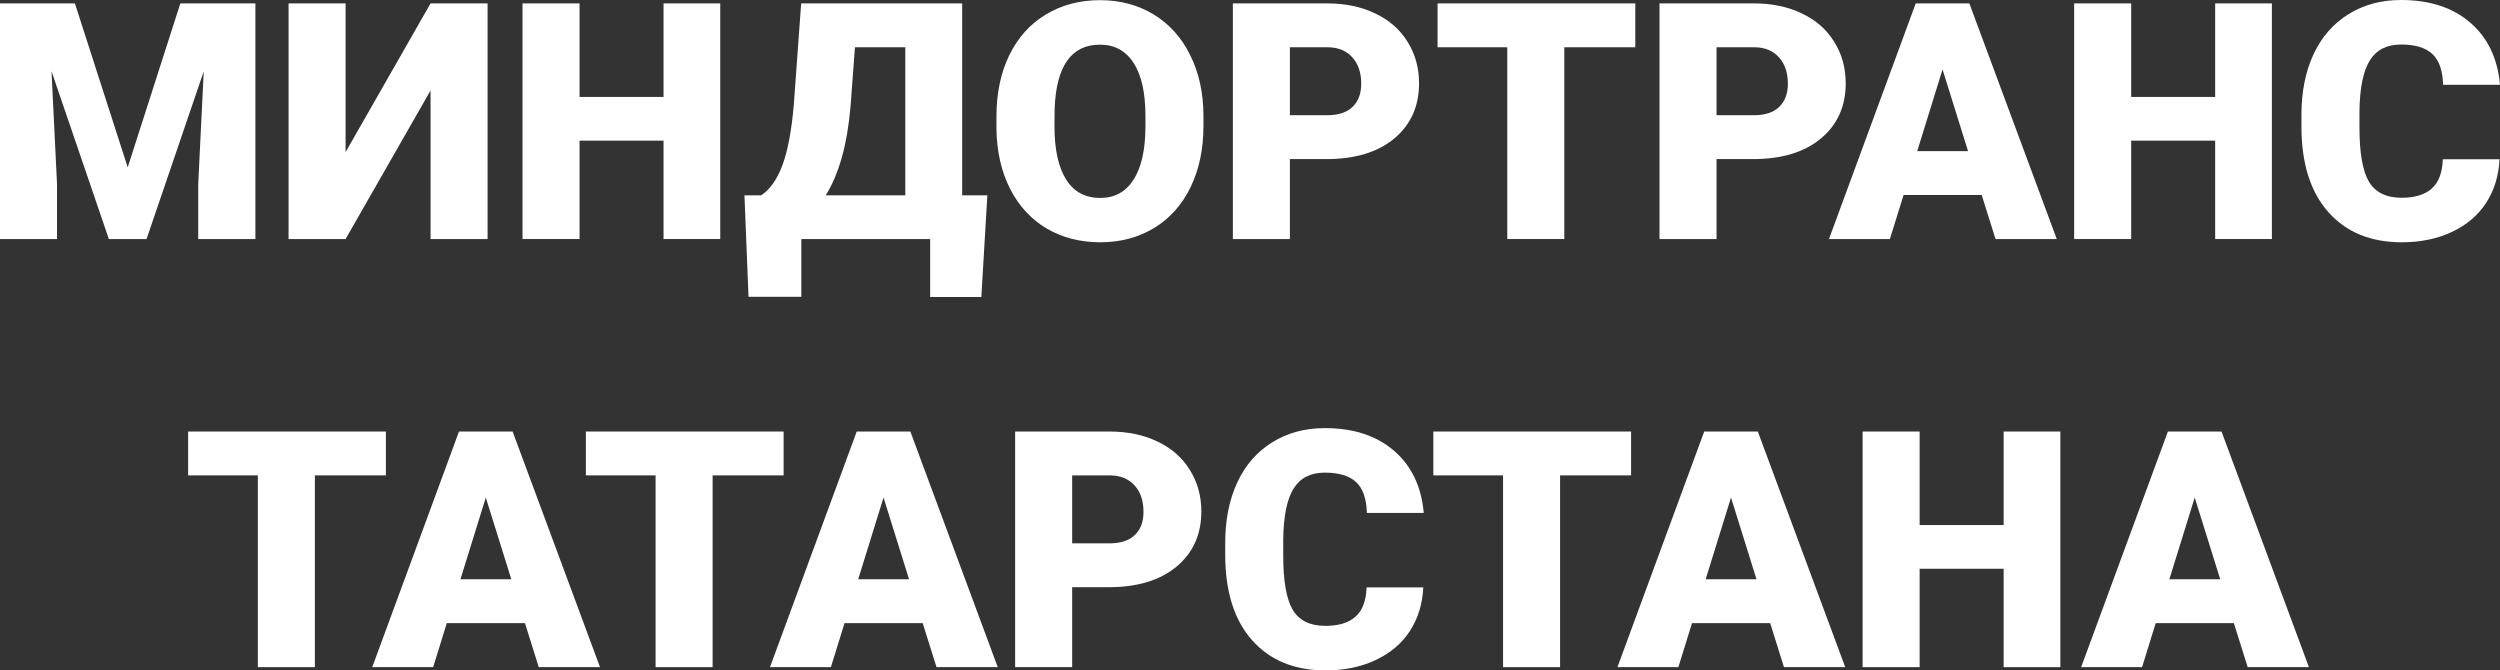 <svg width="179" height="48" viewBox="0 0 179 48" fill="none" xmlns="http://www.w3.org/2000/svg">
<rect x="0" y="0" width="179" height="48" fill="#333333" stroke="none"/>
<path d="M5.363 0.243L9.144 11.982L12.913 0.243H18.287V17.115H14.193V13.175L14.588 5.11L10.493 17.115H7.794L3.688 5.099L4.083 13.175V17.115H0V0.243H5.363Z" fill="white"/>
<path d="M30.828 0.243H34.911V17.115H30.828V6.478L24.744 17.115H20.661V0.243H24.744V10.892L30.828 0.243Z" fill="white"/>
<path d="M51.57 17.115H47.51V10.07H41.496V17.115H37.412V0.243H41.496V6.941H47.51V0.243H51.57V17.115Z" fill="white"/>
<path d="M70.264 21.263H66.6V17.115H57.375V21.252H53.594L53.303 13.986H54.502C55.13 13.569 55.634 12.855 56.014 11.843C56.402 10.823 56.677 9.363 56.84 7.462L57.363 0.243H68.892V13.986H70.695L70.264 21.263ZM59.12 13.986H64.82V3.384H61.214L60.9 7.602C60.667 10.336 60.074 12.464 59.12 13.986Z" fill="white"/>
<path d="M86.167 9.027C86.167 10.672 85.861 12.128 85.248 13.395C84.635 14.662 83.763 15.639 82.631 16.327C81.506 17.007 80.222 17.347 78.78 17.347C77.338 17.347 76.058 17.018 74.941 16.362C73.824 15.697 72.952 14.751 72.324 13.523C71.703 12.294 71.377 10.885 71.346 9.293V8.343C71.346 6.69 71.649 5.234 72.254 3.975C72.867 2.708 73.739 1.73 74.871 1.043C76.011 0.355 77.306 0.012 78.757 0.012C80.192 0.012 81.471 0.351 82.596 1.031C83.72 1.711 84.593 2.681 85.213 3.94C85.841 5.191 86.159 6.628 86.167 8.25V9.027ZM82.014 8.32C82.014 6.644 81.731 5.373 81.165 4.508C80.606 3.635 79.804 3.198 78.757 3.198C76.709 3.198 75.627 4.728 75.511 7.787L75.499 9.027C75.499 10.68 75.775 11.951 76.325 12.839C76.876 13.727 77.694 14.172 78.78 14.172C79.811 14.172 80.606 13.735 81.165 12.862C81.723 11.989 82.006 10.734 82.014 9.096V8.32Z" fill="white"/>
<path d="M92.356 11.391V17.115H88.273V0.243H95.032C96.327 0.243 97.471 0.483 98.463 0.962C99.464 1.433 100.235 2.109 100.778 2.99C101.329 3.863 101.604 4.855 101.604 5.968C101.604 7.613 101.011 8.93 99.825 9.919C98.646 10.9 97.025 11.391 94.962 11.391H92.356ZM92.356 8.25H95.032C95.823 8.25 96.424 8.053 96.835 7.659C97.254 7.265 97.463 6.709 97.463 5.991C97.463 5.203 97.25 4.573 96.823 4.102C96.397 3.631 95.815 3.391 95.078 3.384H92.356V8.25Z" fill="white"/>
<path d="M117.088 3.384H112.004V17.115H107.921V3.384H102.931V0.243H117.088V3.384Z" fill="white"/>
<path d="M122.905 11.391V17.115H118.821V0.243H125.58C126.876 0.243 128.019 0.483 129.012 0.962C130.013 1.433 130.784 2.109 131.327 2.99C131.878 3.863 132.153 4.855 132.153 5.968C132.153 7.613 131.56 8.93 130.373 9.919C129.194 10.9 127.574 11.391 125.511 11.391H122.905ZM122.905 8.25H125.58C126.371 8.25 126.972 8.053 127.383 7.659C127.802 7.265 128.012 6.709 128.012 5.991C128.012 5.203 127.798 4.573 127.372 4.102C126.945 3.631 126.364 3.391 125.627 3.384H122.905V8.25Z" fill="white"/>
<path d="M141.89 13.963H136.295L135.317 17.115H130.955L137.167 0.243H141.006L147.265 17.115H142.879L141.89 13.963ZM137.272 10.823H140.913L139.087 4.971L137.272 10.823Z" fill="white"/>
<path d="M162.667 17.115H158.607V10.07H152.593V17.115H148.509V0.243H152.593V6.941H158.607V0.243H162.667V17.115Z" fill="white"/>
<path d="M178.965 11.402C178.911 12.576 178.593 13.616 178.011 14.519C177.43 15.415 176.611 16.111 175.557 16.605C174.51 17.099 173.311 17.347 171.962 17.347C169.736 17.347 167.983 16.624 166.704 15.18C165.424 13.735 164.784 11.696 164.784 9.062V8.227C164.784 6.574 165.071 5.129 165.645 3.893C166.227 2.65 167.06 1.692 168.146 1.02C169.232 0.34 170.488 0 171.915 0C173.971 0 175.622 0.541 176.871 1.622C178.12 2.696 178.829 4.179 179 6.072H174.928C174.897 5.045 174.638 4.307 174.149 3.859C173.66 3.411 172.916 3.187 171.915 3.187C170.899 3.187 170.155 3.565 169.682 4.322C169.209 5.079 168.961 6.288 168.937 7.949V9.143C168.937 10.943 169.162 12.229 169.612 13.001C170.07 13.774 170.853 14.16 171.962 14.16C172.9 14.16 173.618 13.94 174.114 13.5C174.61 13.059 174.874 12.36 174.905 11.402H178.965Z" fill="white"/>
<path d="M27.629 34.037H22.545V47.768H18.462V34.037H13.471V30.897H27.629V34.037Z" fill="white"/>
<path d="M37.587 44.616H31.991L31.014 47.768H26.652L32.864 30.897H36.703L42.961 47.768H38.576L37.587 44.616ZM32.968 41.476H36.61L34.783 35.624L32.968 41.476Z" fill="white"/>
<path d="M56.107 34.037H51.023V47.768H46.94V34.037H41.949V30.897H56.107V34.037Z" fill="white"/>
<path d="M66.065 44.616H60.469L59.492 47.768H55.13L61.342 30.897H65.181L71.439 47.768H67.054L66.065 44.616ZM61.447 41.476H65.088L63.261 35.624L61.447 41.476Z" fill="white"/>
<path d="M76.767 42.044V47.768H72.684V30.897H79.443C80.738 30.897 81.882 31.136 82.875 31.615C83.875 32.086 84.647 32.762 85.19 33.643C85.74 34.516 86.016 35.508 86.016 36.621C86.016 38.266 85.423 39.584 84.236 40.572C83.057 41.553 81.436 42.044 79.373 42.044H76.767ZM76.767 38.904H79.443C80.234 38.904 80.835 38.707 81.246 38.313C81.665 37.919 81.874 37.362 81.874 36.644C81.874 35.856 81.661 35.227 81.235 34.755C80.808 34.284 80.226 34.045 79.49 34.037H76.767V38.904Z" fill="white"/>
<path d="M101.907 42.056C101.853 43.23 101.535 44.269 100.953 45.173C100.371 46.069 99.553 46.764 98.498 47.258C97.451 47.753 96.253 48 94.904 48C92.678 48 90.925 47.278 89.645 45.833C88.366 44.389 87.726 42.349 87.726 39.715V38.88C87.726 37.227 88.013 35.783 88.587 34.547C89.168 33.303 90.002 32.345 91.088 31.673C92.174 30.993 93.43 30.653 94.857 30.653C96.912 30.653 98.564 31.194 99.813 32.276C101.061 33.349 101.771 34.833 101.942 36.725H97.87C97.839 35.698 97.579 34.96 97.091 34.512C96.602 34.064 95.858 33.84 94.857 33.84C93.841 33.84 93.097 34.218 92.624 34.975C92.15 35.733 91.902 36.941 91.879 38.602V39.796C91.879 41.596 92.104 42.882 92.554 43.655C93.011 44.427 93.795 44.813 94.904 44.813C95.842 44.813 96.559 44.593 97.056 44.153C97.552 43.713 97.816 43.013 97.847 42.056H101.907Z" fill="white"/>
<path d="M116.786 34.037H111.702V47.768H107.619V34.037H102.628V30.897H116.786V34.037Z" fill="white"/>
<path d="M126.744 44.616H121.148L120.171 47.768H115.808L122.021 30.897H125.86L132.118 47.768H127.732L126.744 44.616ZM122.125 41.476H125.766L123.94 35.624L122.125 41.476Z" fill="white"/>
<path d="M147.521 47.768H143.461V40.723H137.446V47.768H133.363V30.897H137.446V37.594H143.461V30.897H147.521V47.768Z" fill="white"/>
<path d="M159.945 44.616H154.349L153.372 47.768H149.01L155.222 30.897H159.061L165.319 47.768H160.934L159.945 44.616ZM155.326 41.476H158.968L157.141 35.624L155.326 41.476Z" fill="white"/>
</svg>
